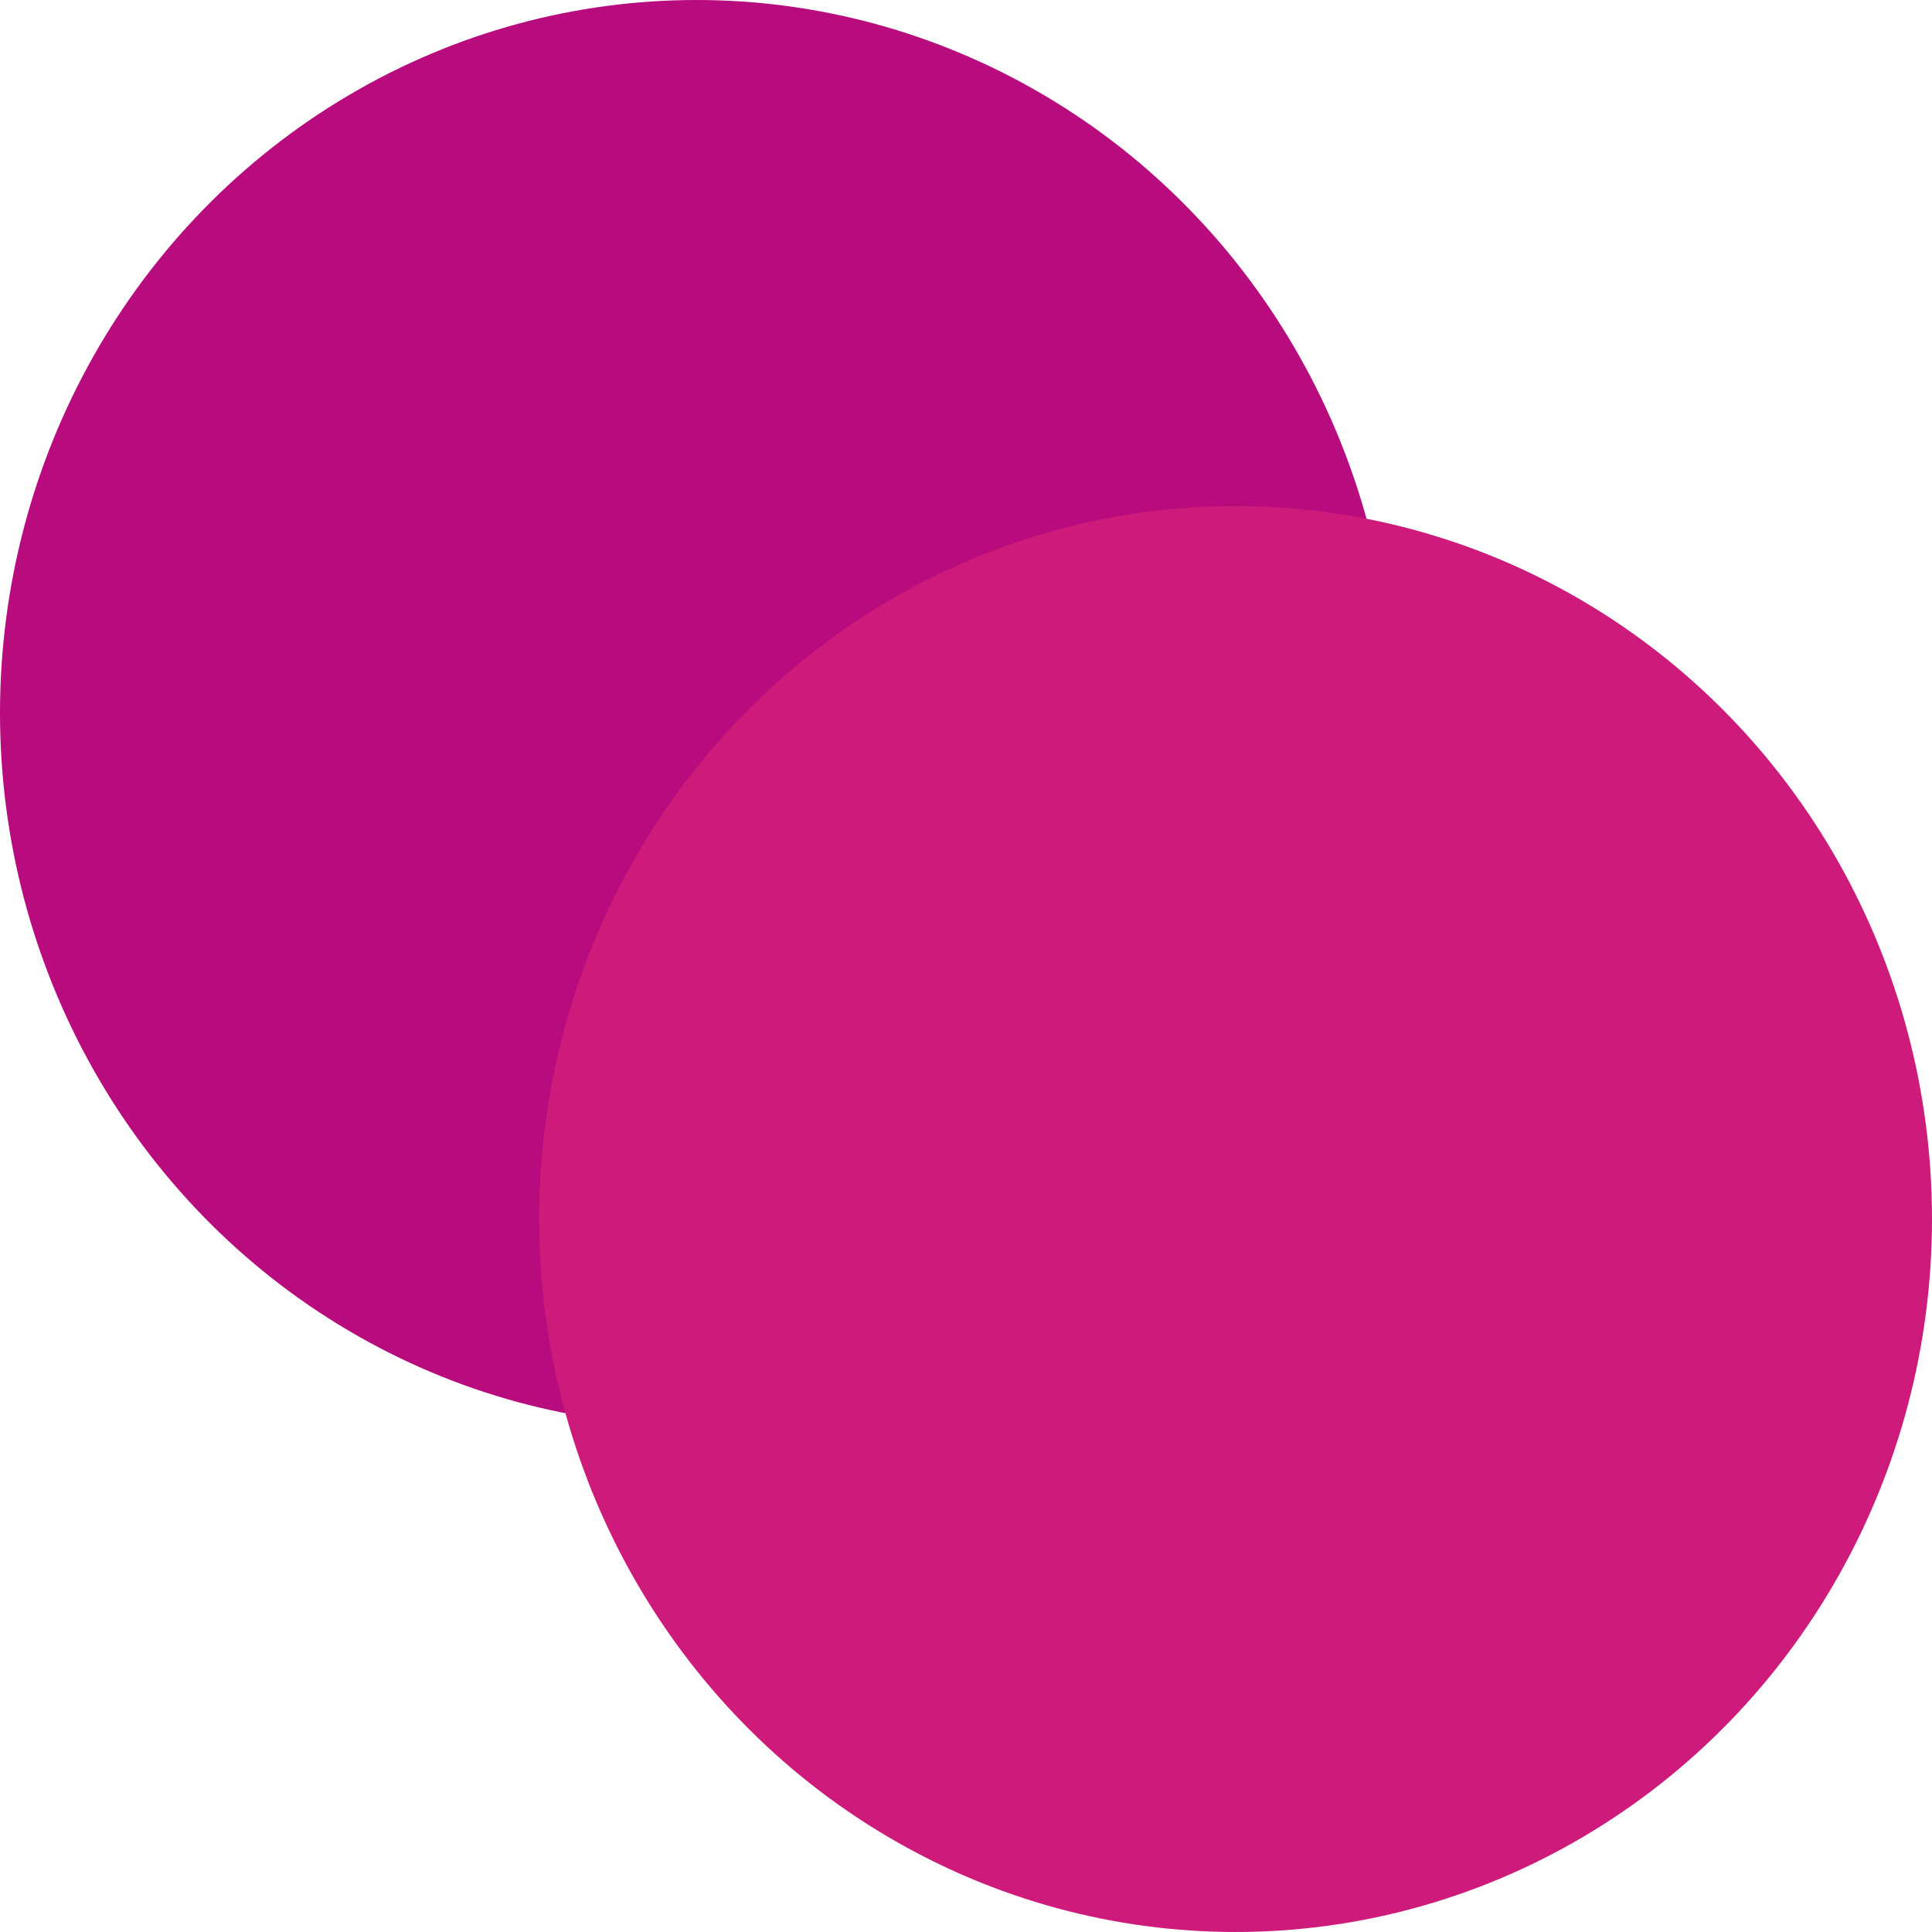 <svg width="32" height="32" viewBox="0 0 32 32" fill="none" xmlns="http://www.w3.org/2000/svg">
<g clip-path="url(#clip0_104_7)">
<ellipse cx="11.535" cy="11.809" rx="11.535" ry="11.809" fill="#B80B7D"/>
<ellipse cx="20.465" cy="20.191" rx="11.535" ry="11.809" fill="#CD1A7B"/>
</g>
<defs>
<clipPath id="clip0_104_7">
<rect width="32" height="32" fill="white"/>
</clipPath>
</defs>
</svg>
